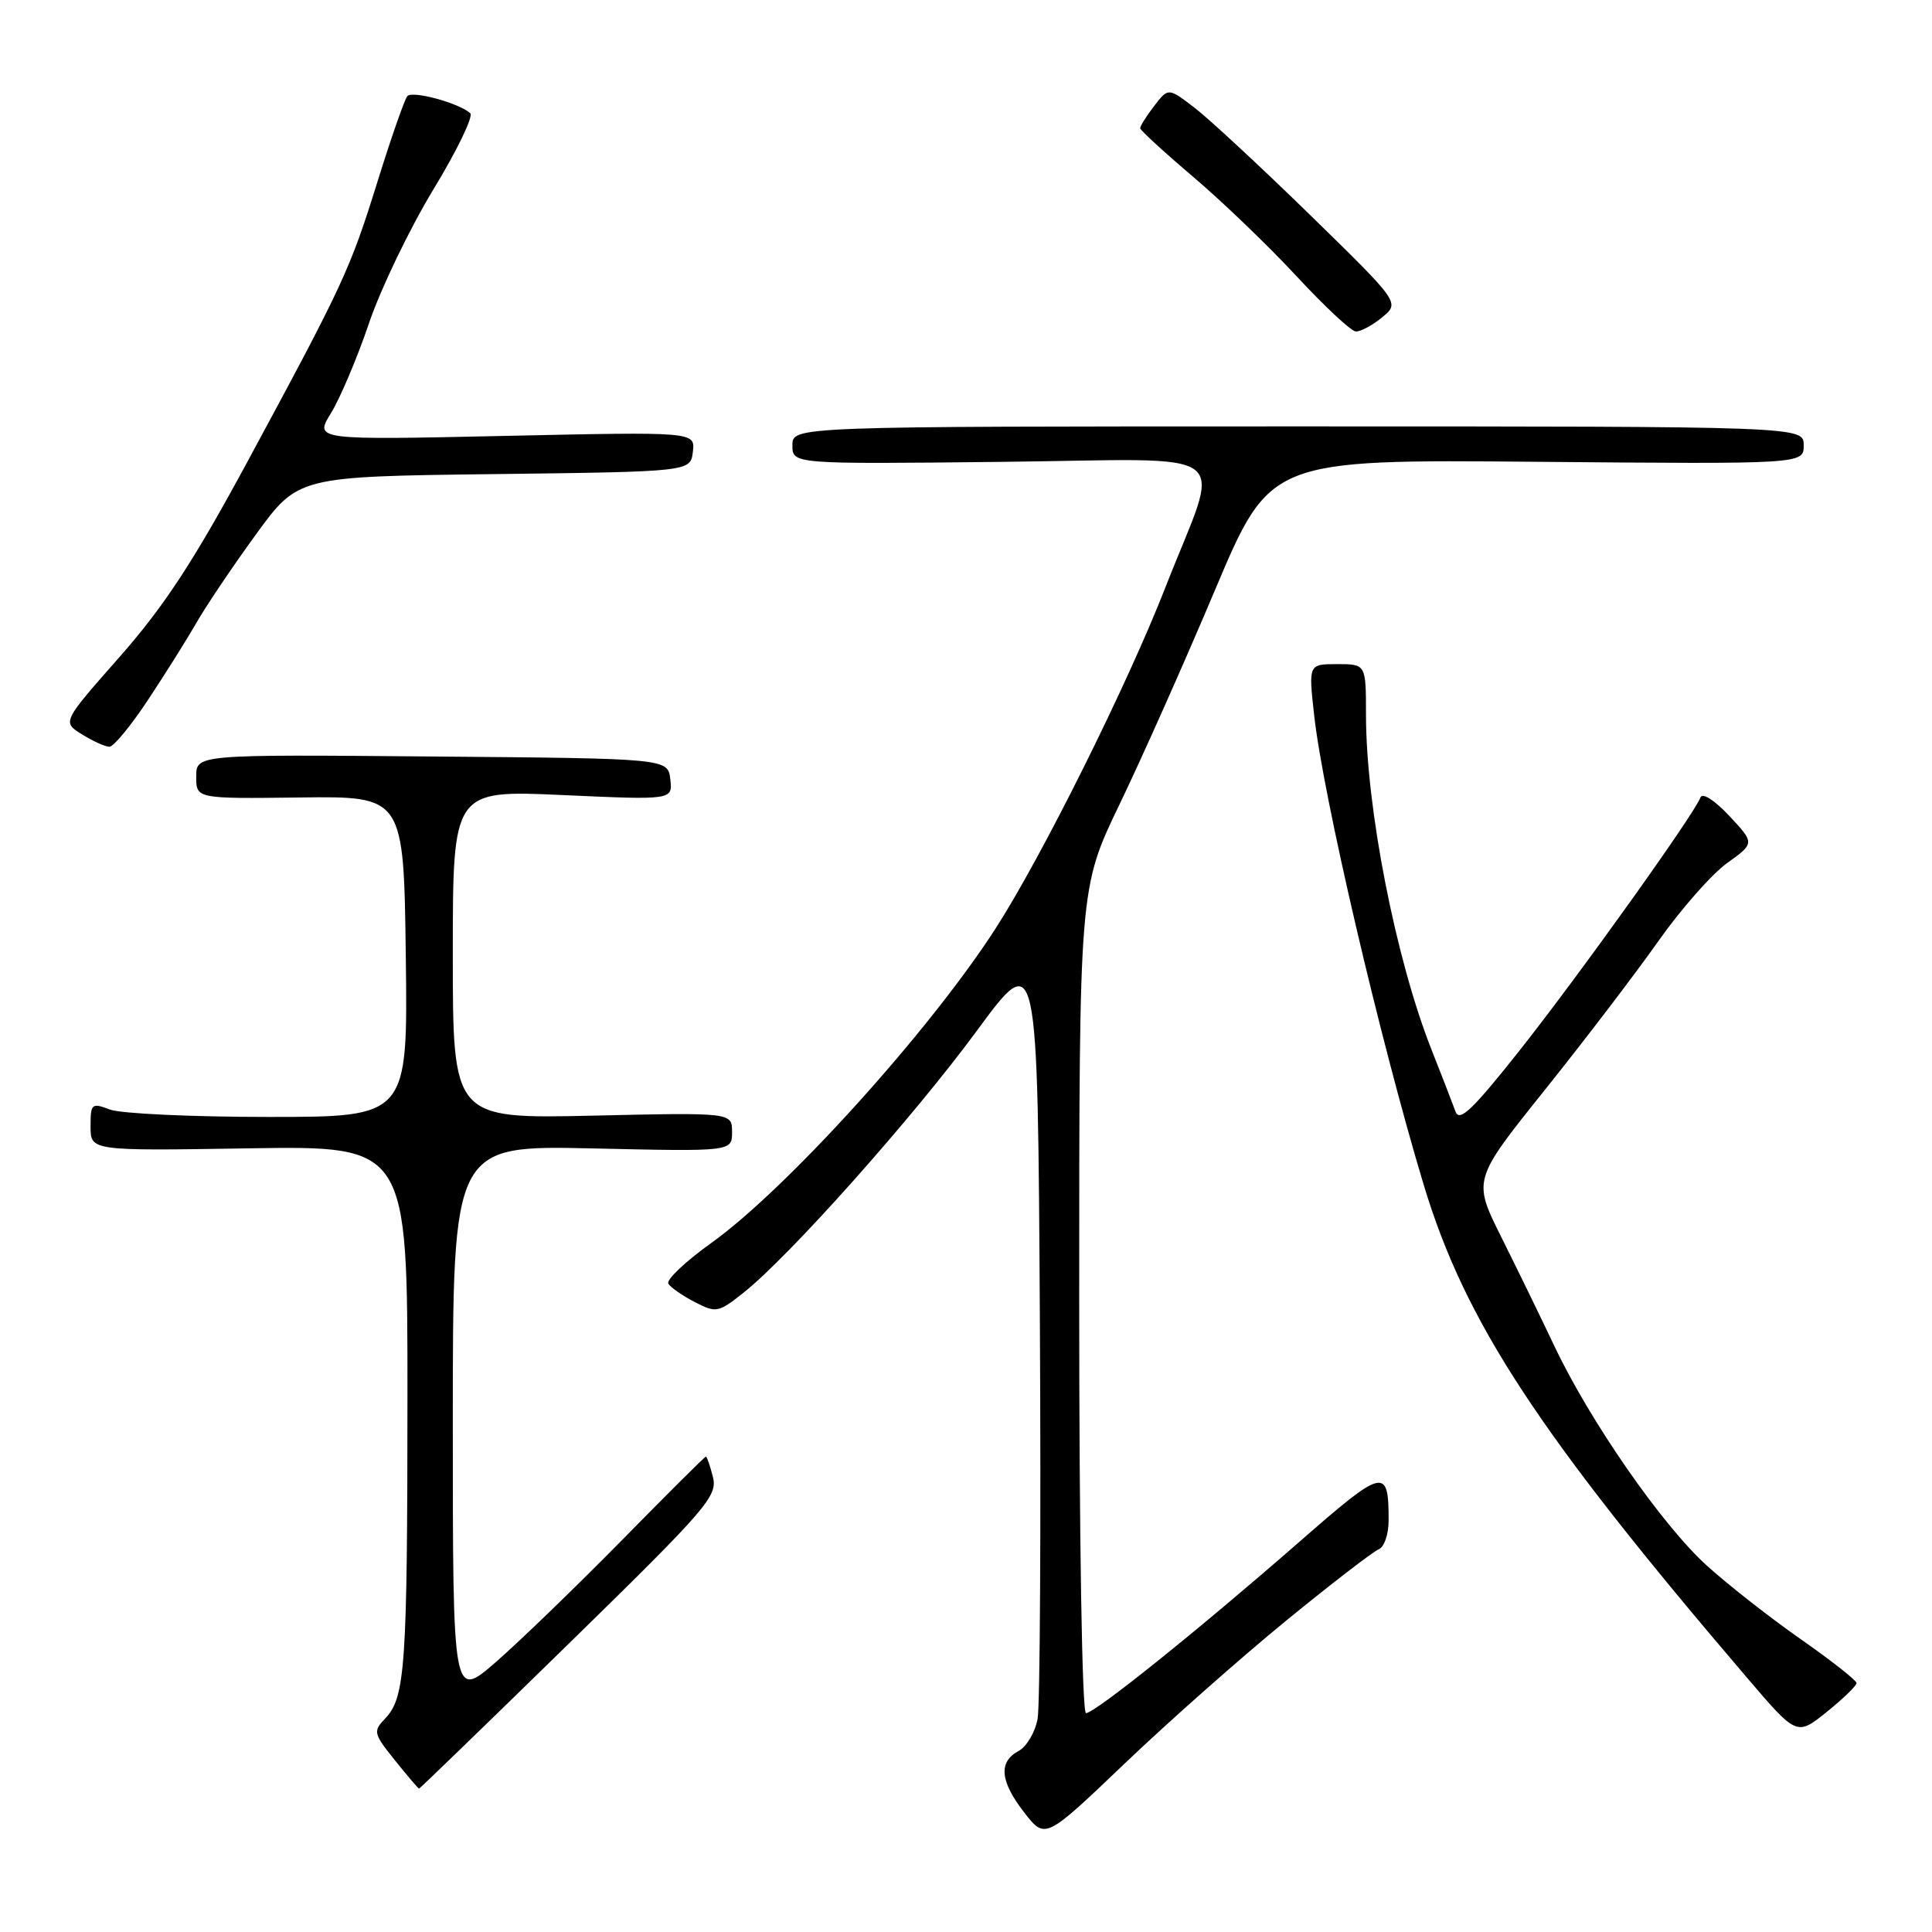 <?xml version="1.0" encoding="UTF-8" standalone="no"?>
<!DOCTYPE svg PUBLIC "-//W3C//DTD SVG 1.1//EN" "http://www.w3.org/Graphics/SVG/1.1/DTD/svg11.dtd" >
<svg xmlns="http://www.w3.org/2000/svg" xmlns:xlink="http://www.w3.org/1999/xlink" version="1.1" viewBox="0 0 256 256">
 <g >
 <path fill="currentColor"
d=" M 170.44 214.73 C 176.46 209.81 181.98 205.56 182.69 205.29 C 183.41 205.01 184.00 203.30 184.00 201.47 C 184.00 194.33 183.41 194.47 172.15 204.32 C 158.79 215.99 145.08 227.00 143.90 227.00 C 143.38 227.00 143.00 204.07 143.00 172.34 C 143.00 117.68 143.00 117.68 148.34 106.59 C 151.28 100.49 156.98 87.71 160.99 78.19 C 168.30 60.88 168.30 60.88 203.65 61.19 C 239.00 61.50 239.00 61.50 239.00 59.00 C 239.00 56.50 239.00 56.50 172.00 56.50 C 105.00 56.50 105.00 56.50 105.00 59.00 C 105.00 61.50 105.00 61.50 132.62 61.20 C 164.60 60.86 161.86 58.79 154.45 77.76 C 149.42 90.67 138.04 113.53 131.92 123.03 C 123.17 136.62 104.28 157.51 94.25 164.70 C 90.81 167.16 88.25 169.59 88.56 170.10 C 88.87 170.60 90.45 171.70 92.08 172.54 C 94.89 173.99 95.19 173.94 98.53 171.28 C 104.59 166.48 121.03 148.02 129.43 136.59 C 137.50 125.62 137.50 125.62 137.79 175.06 C 137.94 202.25 137.81 225.96 137.49 227.74 C 137.17 229.52 136.03 231.45 134.96 232.02 C 132.26 233.47 132.51 236.05 135.75 240.21 C 138.50 243.73 138.50 243.73 149.00 233.70 C 154.77 228.19 164.42 219.65 170.44 214.73 Z  M 75.43 217.73 C 93.67 199.90 95.10 198.25 94.47 195.73 C 94.09 194.23 93.67 193.00 93.54 193.00 C 93.40 193.00 88.39 197.99 82.40 204.09 C 76.40 210.19 68.91 217.43 65.75 220.19 C 60.00 225.20 60.00 225.20 60.00 188.48 C 60.00 151.76 60.00 151.76 78.50 152.17 C 97.00 152.59 97.00 152.59 97.00 150.00 C 97.00 147.41 97.00 147.41 78.50 147.83 C 60.00 148.24 60.00 148.24 60.00 126.47 C 60.00 104.69 60.00 104.69 74.57 105.35 C 89.13 106.01 89.13 106.01 88.82 103.26 C 88.50 100.50 88.50 100.50 57.25 100.24 C 26.00 99.97 26.00 99.97 26.00 102.91 C 26.00 105.84 26.00 105.84 39.75 105.67 C 53.50 105.50 53.50 105.50 53.77 126.75 C 54.04 148.00 54.04 148.00 35.58 148.00 C 25.43 148.00 15.98 147.56 14.57 147.02 C 12.14 146.10 12.00 146.23 12.00 149.27 C 12.00 152.50 12.00 152.50 33.00 152.16 C 54.00 151.83 54.00 151.83 53.99 185.16 C 53.98 220.87 53.70 224.92 51.04 227.71 C 49.41 229.41 49.48 229.70 52.33 233.25 C 53.98 235.31 55.42 237.00 55.53 237.00 C 55.63 237.00 64.59 228.33 75.43 217.73 Z  M 246.00 223.02 C 246.00 222.66 242.72 220.08 238.72 217.28 C 234.72 214.49 229.09 210.09 226.23 207.51 C 220.30 202.18 210.68 188.34 205.93 178.29 C 204.16 174.55 201.01 168.09 198.93 163.92 C 195.15 156.34 195.15 156.34 204.70 144.42 C 209.95 137.86 216.70 129.02 219.70 124.76 C 222.70 120.50 226.81 115.83 228.84 114.37 C 232.52 111.73 232.52 111.73 229.14 108.11 C 227.19 106.03 225.57 104.99 225.32 105.67 C 224.50 107.87 209.36 129.06 201.45 139.07 C 195.15 147.03 193.39 148.72 192.87 147.30 C 192.51 146.31 191.06 142.57 189.65 139.00 C 184.92 127.00 181.01 106.99 181.00 94.75 C 181.00 88.00 181.00 88.00 177.19 88.00 C 173.38 88.00 173.38 88.00 174.13 94.75 C 175.31 105.45 182.83 137.68 188.64 156.97 C 194.13 175.15 203.83 189.96 231.45 222.26 C 238.08 230.03 238.08 230.03 242.04 226.85 C 244.22 225.10 246.00 223.37 246.00 223.02 Z  M 19.62 92.73 C 21.89 89.30 24.78 84.70 26.04 82.50 C 27.30 80.30 30.84 75.04 33.91 70.82 C 39.50 63.14 39.50 63.14 65.50 62.82 C 91.50 62.50 91.50 62.50 91.81 59.85 C 92.11 57.21 92.11 57.21 66.88 57.76 C 41.65 58.31 41.65 58.31 43.87 54.72 C 45.08 52.74 47.35 47.39 48.90 42.81 C 50.45 38.24 54.29 30.28 57.42 25.11 C 60.56 19.95 62.76 15.40 62.31 15.00 C 60.79 13.64 54.63 11.97 53.97 12.74 C 53.61 13.16 51.84 18.22 50.04 24.00 C 46.38 35.76 45.52 37.61 32.65 61.43 C 25.62 74.43 21.73 80.36 15.87 87.02 C 8.23 95.68 8.23 95.68 10.87 97.31 C 12.32 98.21 13.95 98.95 14.50 98.95 C 15.05 98.95 17.36 96.15 19.62 92.73 Z  M 183.14 42.05 C 185.50 40.11 185.50 40.11 173.59 28.48 C 167.04 22.09 160.13 15.68 158.24 14.24 C 154.80 11.61 154.80 11.61 152.92 14.06 C 151.89 15.40 151.06 16.73 151.08 17.00 C 151.11 17.27 154.26 20.17 158.10 23.43 C 161.94 26.69 168.10 32.61 171.79 36.59 C 175.48 40.57 179.01 43.87 179.64 43.92 C 180.27 43.96 181.84 43.12 183.14 42.05 Z "/>
</g>
</svg>